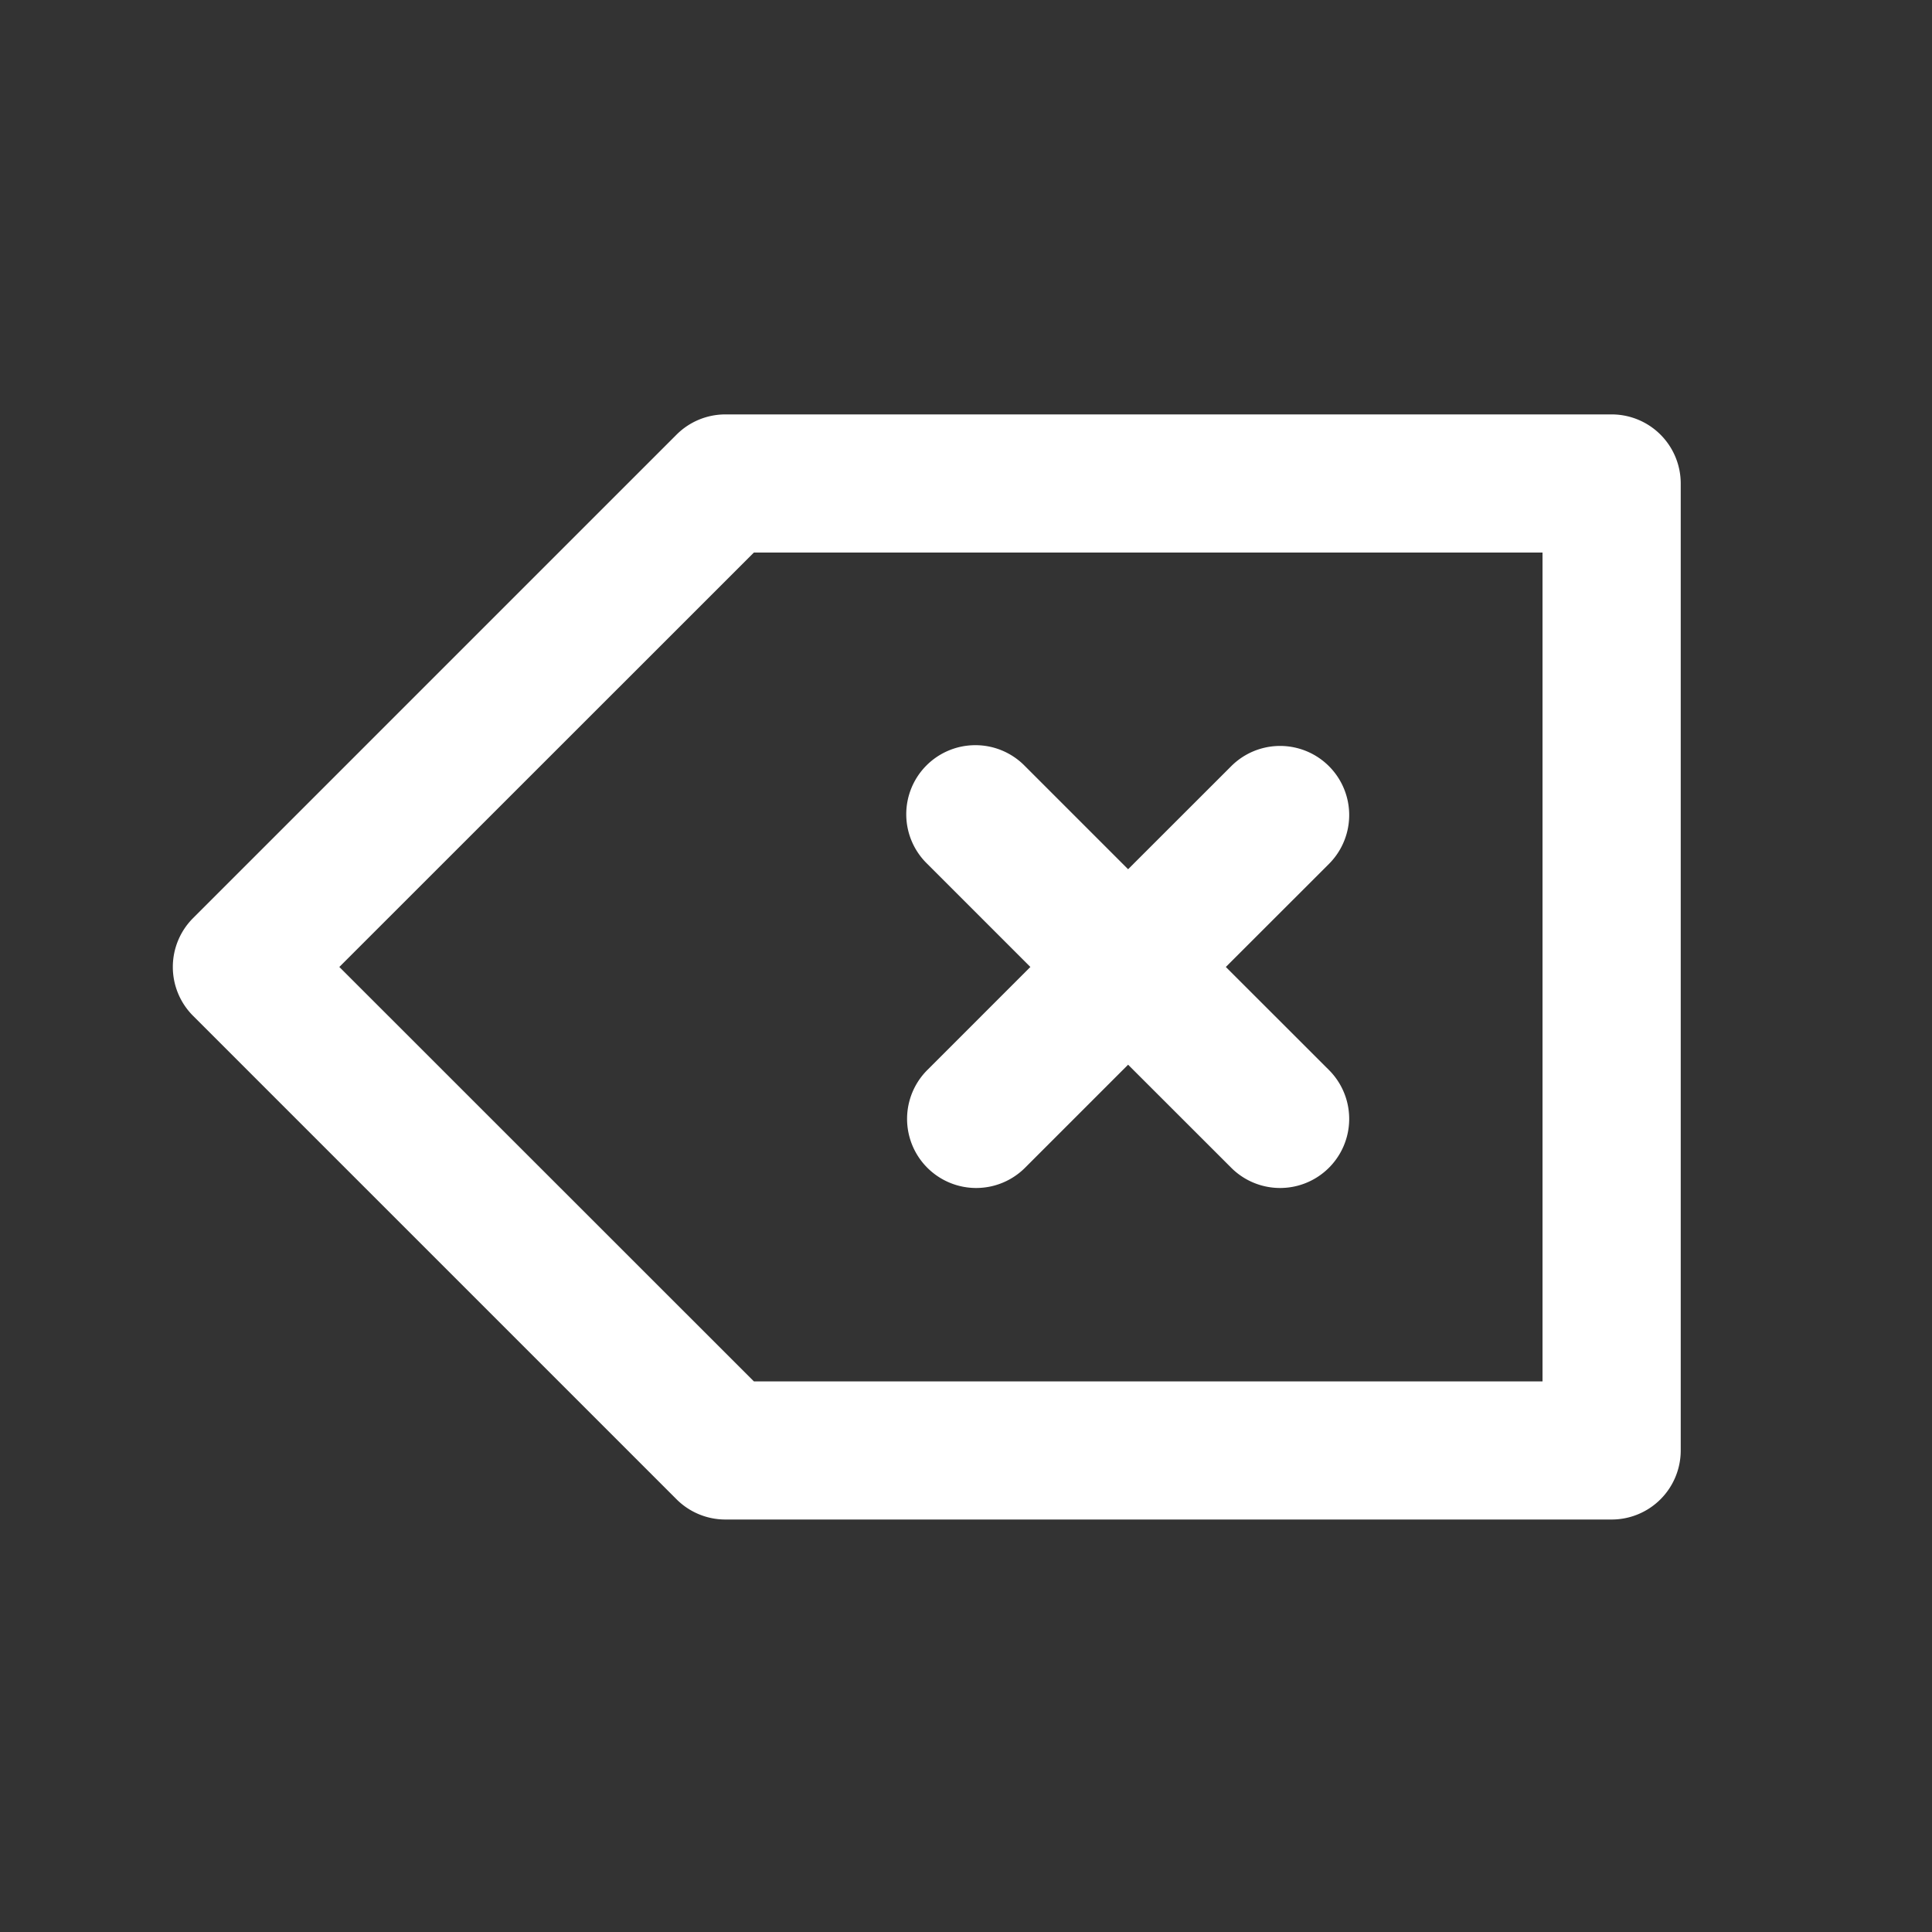 <?xml version="1.0" encoding="UTF-8" standalone="no"?>
<svg
   xmlns:dc="http://purl.org/dc/elements/1.1/"
   xmlns:cc="http://creativecommons.org/ns#"
   xmlns:rdf="http://www.w3.org/1999/02/22-rdf-syntax-ns#"
   xmlns:svg="http://www.w3.org/2000/svg"
   xmlns="http://www.w3.org/2000/svg"
   xmlns:sodipodi="http://sodipodi.sourceforge.net/DTD/sodipodi-0.dtd"
   xmlns:inkscape="http://www.inkscape.org/namespaces/inkscape"
   role="img"
   width="56px"
   height="56px"
   viewBox="0 0 24 24"
   aria-labelledby="deleteIconTitle deleteIconDesc"
   stroke="#000"
   stroke-width="1.714"
   stroke-linecap="round"
   stroke-linejoin="round"
   fill="none"
   color="#000"
   version="1.1"
   id="svg8"
   sodipodi:docname="backspace.svg"
   inkscape:version="0.92.3 (2405546, 2018-03-11)">
  <rect x="0" y="0" width="24" height="24" fill="#333333" stroke="none"/>
  <defs
     id="defs12" />
  <sodipodi:namedview
     pagecolor="#ffffff"
     bordercolor="#666666"
     borderopacity="1"
     objecttolerance="10"
     gridtolerance="10"
     guidetolerance="10"
     inkscape:pageopacity="0"
     inkscape:pageshadow="2"
     inkscape:window-width="1920"
     inkscape:window-height="1001"
     id="namedview10"
     showgrid="false"
     inkscape:zoom="16.857143"
     inkscape:cx="25.151134"
     inkscape:cy="30.402259"
     inkscape:window-x="-9"
     inkscape:window-y="-9"
     inkscape:window-maximized="1"
     inkscape:current-layer="svg8" />
  <title
     id="deleteIconTitle">Delete (Backspace)</title>
  <desc
     id="deleteIconDesc">Delete content to the left side of the cursor</desc>
  <path
     style="color:#000000;font-style:normal;font-variant:normal;font-weight:normal;font-stretch:normal;font-size:medium;line-height:normal;font-family:sans-serif;font-variant-ligatures:normal;font-variant-position:normal;font-variant-caps:normal;font-variant-numeric:normal;font-variant-alternates:normal;font-feature-settings:normal;text-indent:0;text-align:start;text-decoration:none;text-decoration-line:none;text-decoration-style:solid;text-decoration-color:#000000;letter-spacing:normal;word-spacing:normal;text-transform:none;writing-mode:lr-tb;direction:ltr;text-orientation:mixed;dominant-baseline:auto;baseline-shift:baseline;text-anchor:start;white-space:normal;shape-padding:0;clip-rule:nonzero;display:inline;overflow:visible;visibility:visible;opacity:1;isolation:auto;mix-blend-mode:normal;color-interpolation:sRGB;color-interpolation-filters:linearRGB;solid-color:#000000;solid-opacity:1;vector-effect:none;fill:#ffffff;fill-opacity:1;fill-rule:nonzero;stroke:none;stroke-width:4;stroke-linecap:butt;stroke-linejoin:miter;stroke-miterlimit:4;stroke-dasharray:none;stroke-dashoffset:0;stroke-opacity:1;color-rendering:auto;image-rendering:auto;shape-rendering:auto;text-rendering:auto;enable-background:accumulate"
     d="M 21 12 A 2 2 0 0 0 19.588 12.588 L 5.588 26.588 A 2 2 0 0 0 5.588 29.412 L 19.588 43.412 A 2 2 0 0 0 21 44 L 46.666 44 A 2 2 0 0 0 48.668 42 L 48.668 14 A 2 2 0 0 0 46.666 12 L 21 12 z M 21.83 16 L 44.666 16 L 44.666 40 L 21.83 40 L 9.826 28 L 21.83 16 z M 28.246 21.578 A 2 2 0 0 0 26.852 25.016 L 29.836 28 L 26.852 30.984 A 2.001 2.001 0 0 0 29.682 33.814 L 32.666 30.83 L 35.652 33.814 A 2.001 2.001 0 1 0 38.482 30.984 L 35.496 28 L 38.482 25.016 A 2.001 2.001 0 1 0 35.652 22.186 L 32.666 25.17 L 29.682 22.186 A 2 2 0 0 0 28.246 21.578 z "
     transform="scale(0.429)"
     id="polygon4" />
</svg>
